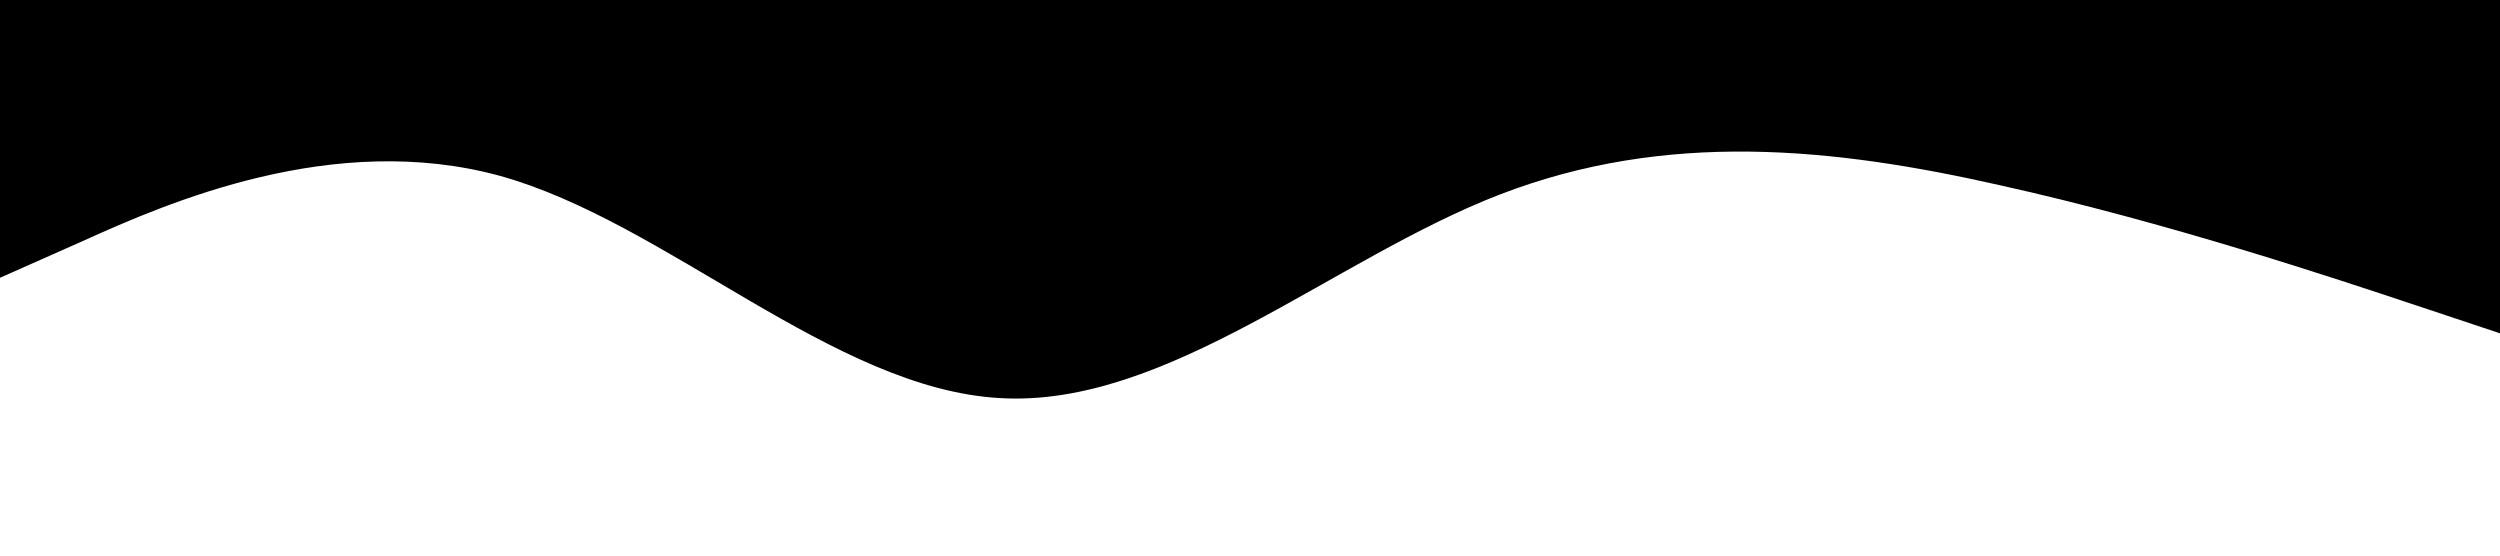 <?xml version="1.0" standalone="no"?><svg xmlns="http://www.w3.org/2000/svg" viewBox="0 0 1440 320"><path fill="hsla(260,60%,55%,1)" fill-opacity="0.2" d="M0,160L48,138.7C96,117,192,75,288,101.3C384,128,480,224,576,229.3C672,235,768,149,864,112C960,75,1056,85,1152,106.7C1248,128,1344,160,1392,176L1440,192L1440,0L1392,0C1344,0,1248,0,1152,0C1056,0,960,0,864,0C768,0,672,0,576,0C480,0,384,0,288,0C192,0,96,0,48,0L0,0Z"></path></svg>